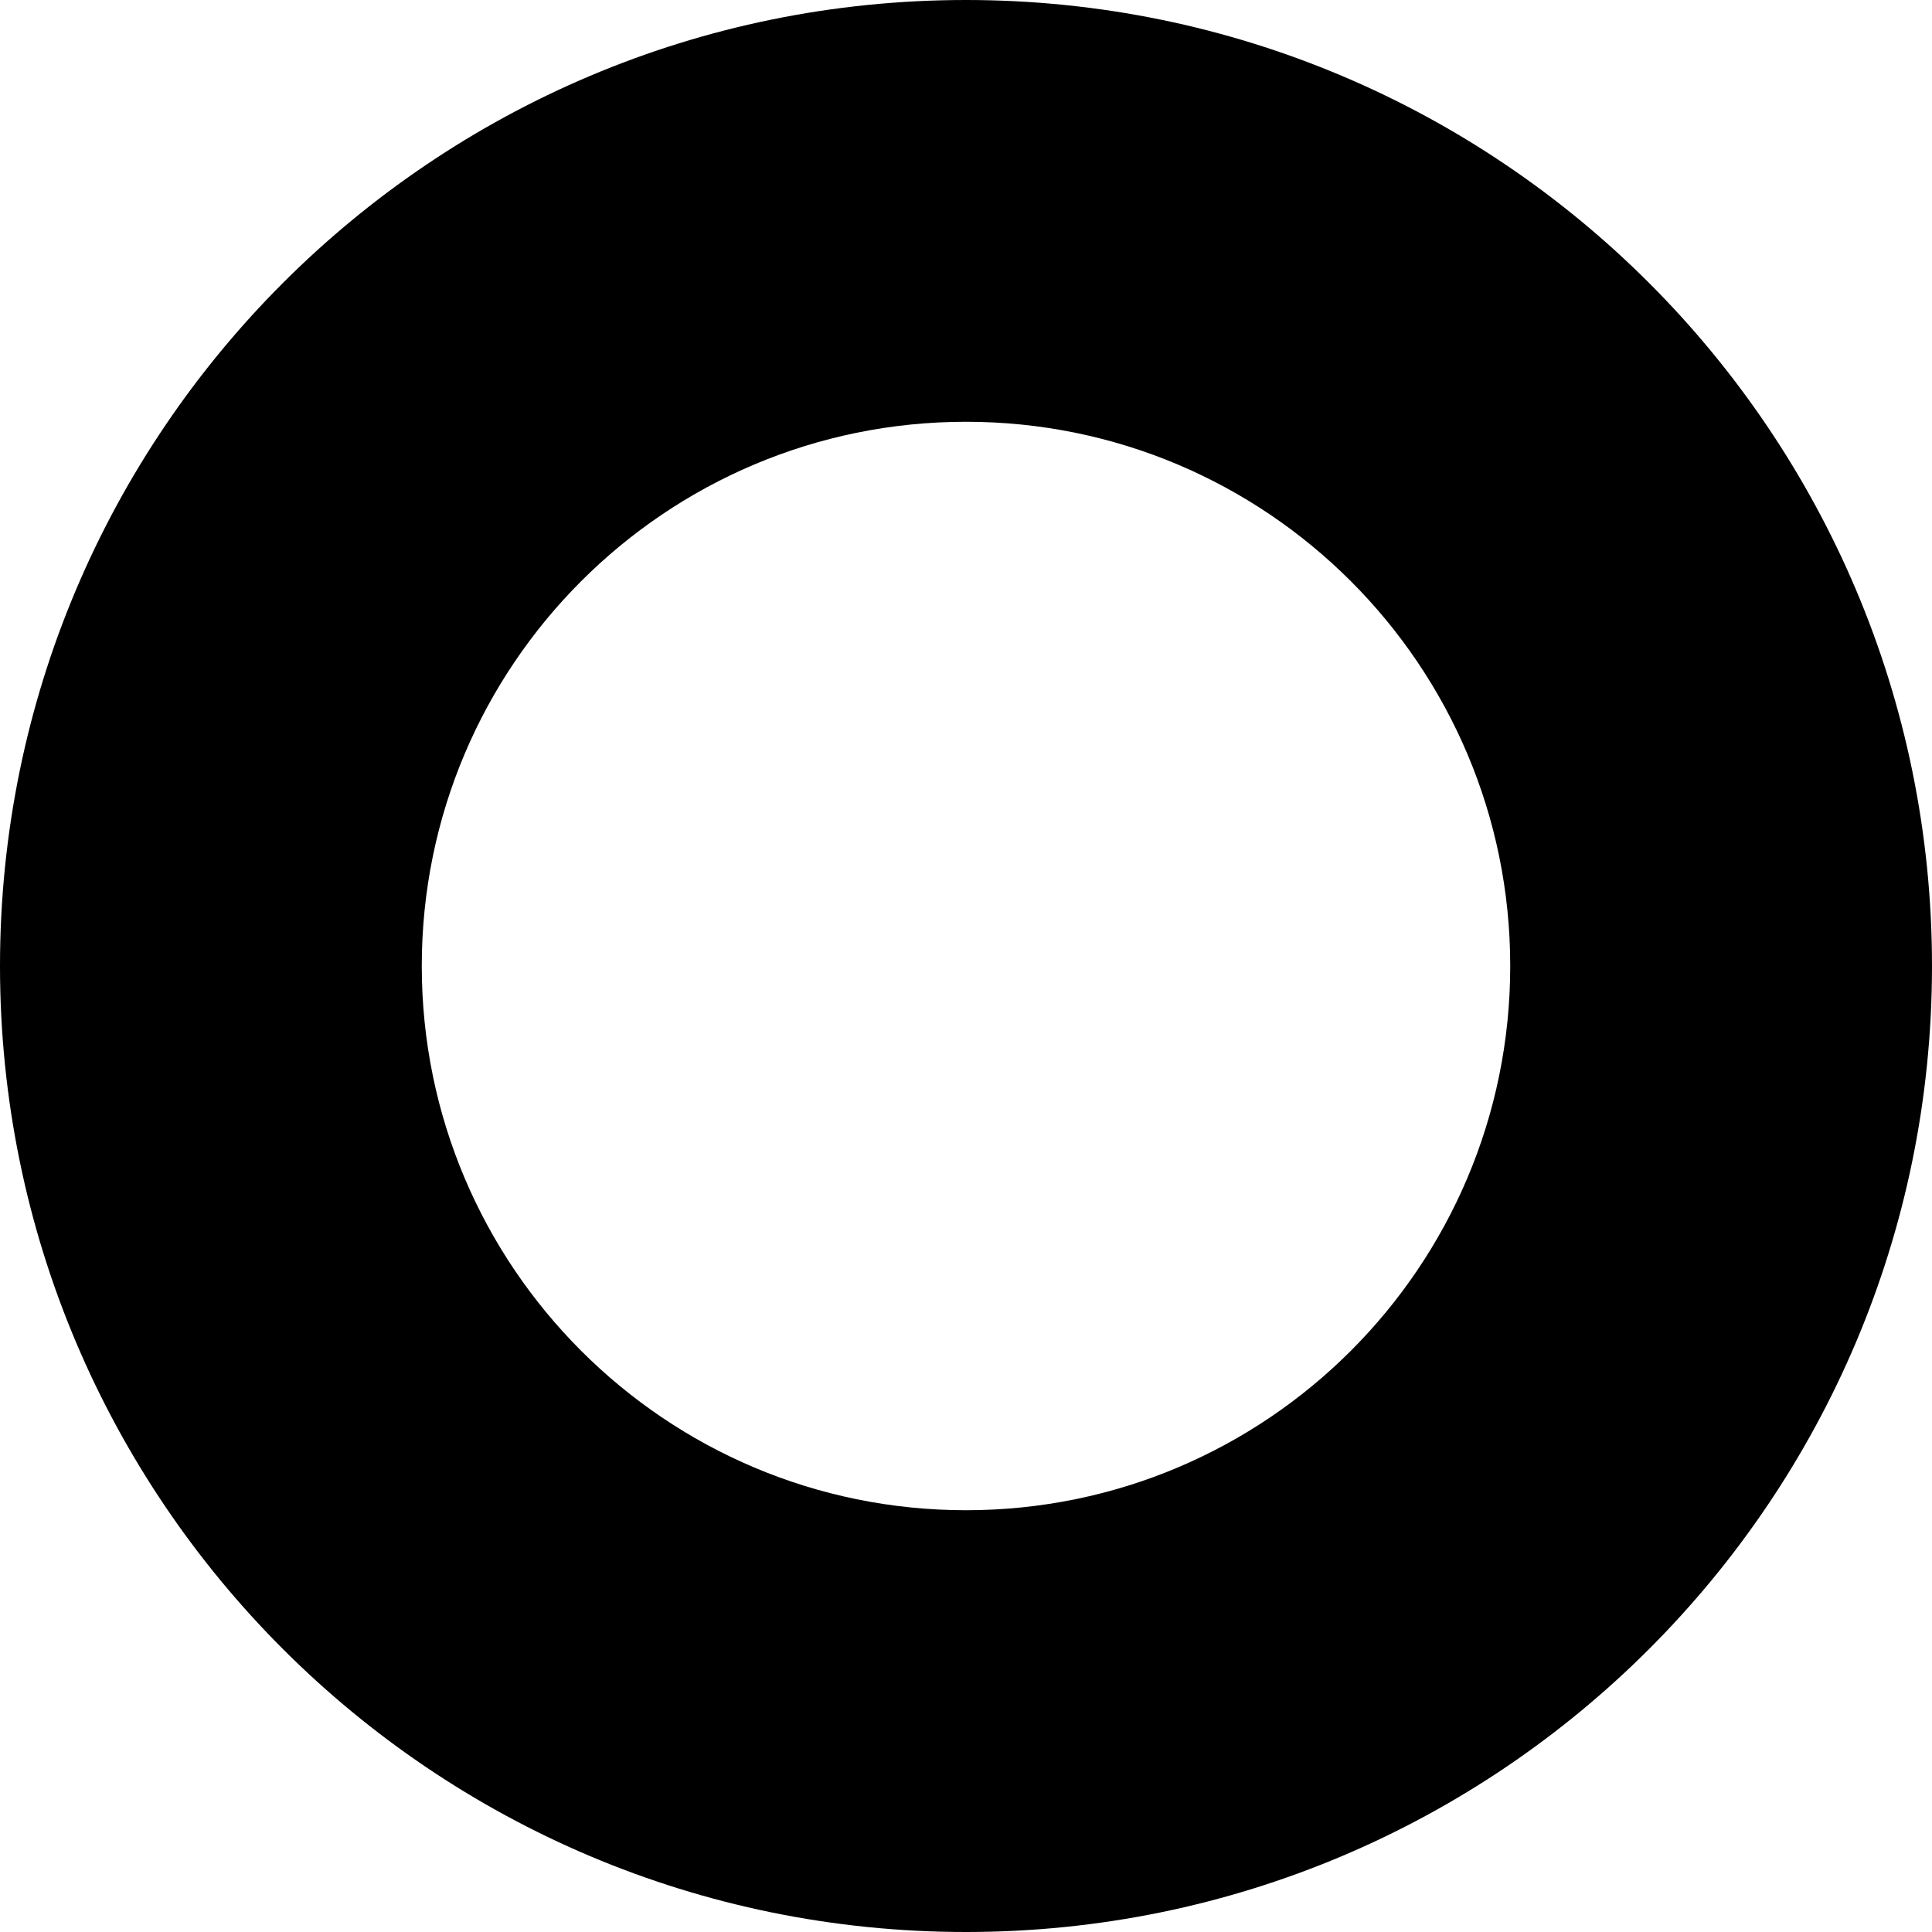 <?xml version="1.0" encoding="UTF-8"?>
<svg width="142px" height="142px" viewBox="0 0 142 142" version="1.1" 
    xmlns="http://www.w3.org/2000/svg" 
    xmlns:xlink="http://www.w3.org/1999/xlink">
    <!-- Generator: Sketch 62 (91390) - https://sketch.com -->
    <title>Group</title>
    <desc>Created with Sketch.</desc>
    <g id="Geometry" stroke="none" stroke-width="1" fill="none" fill-rule="evenodd">
        <g id="Group" fill="hsl(205, 61%, 63%)">
            <path d="M71,0 C110.212,0 142,31.788 142,71 C142,110.212 110.212,142 71,142 C31.788,142 0,110.212 0,71 C0,31.788 31.788,0 71,0 Z M71,31 C48.909,31 31,48.909 31,71 C31,93.091 48.909,111 71,111 C93.091,111 111,93.091 111,71 C111,48.909 93.091,31 71,31 Z" id="Combined-Shape"></path>
        </g>
    </g>
</svg>